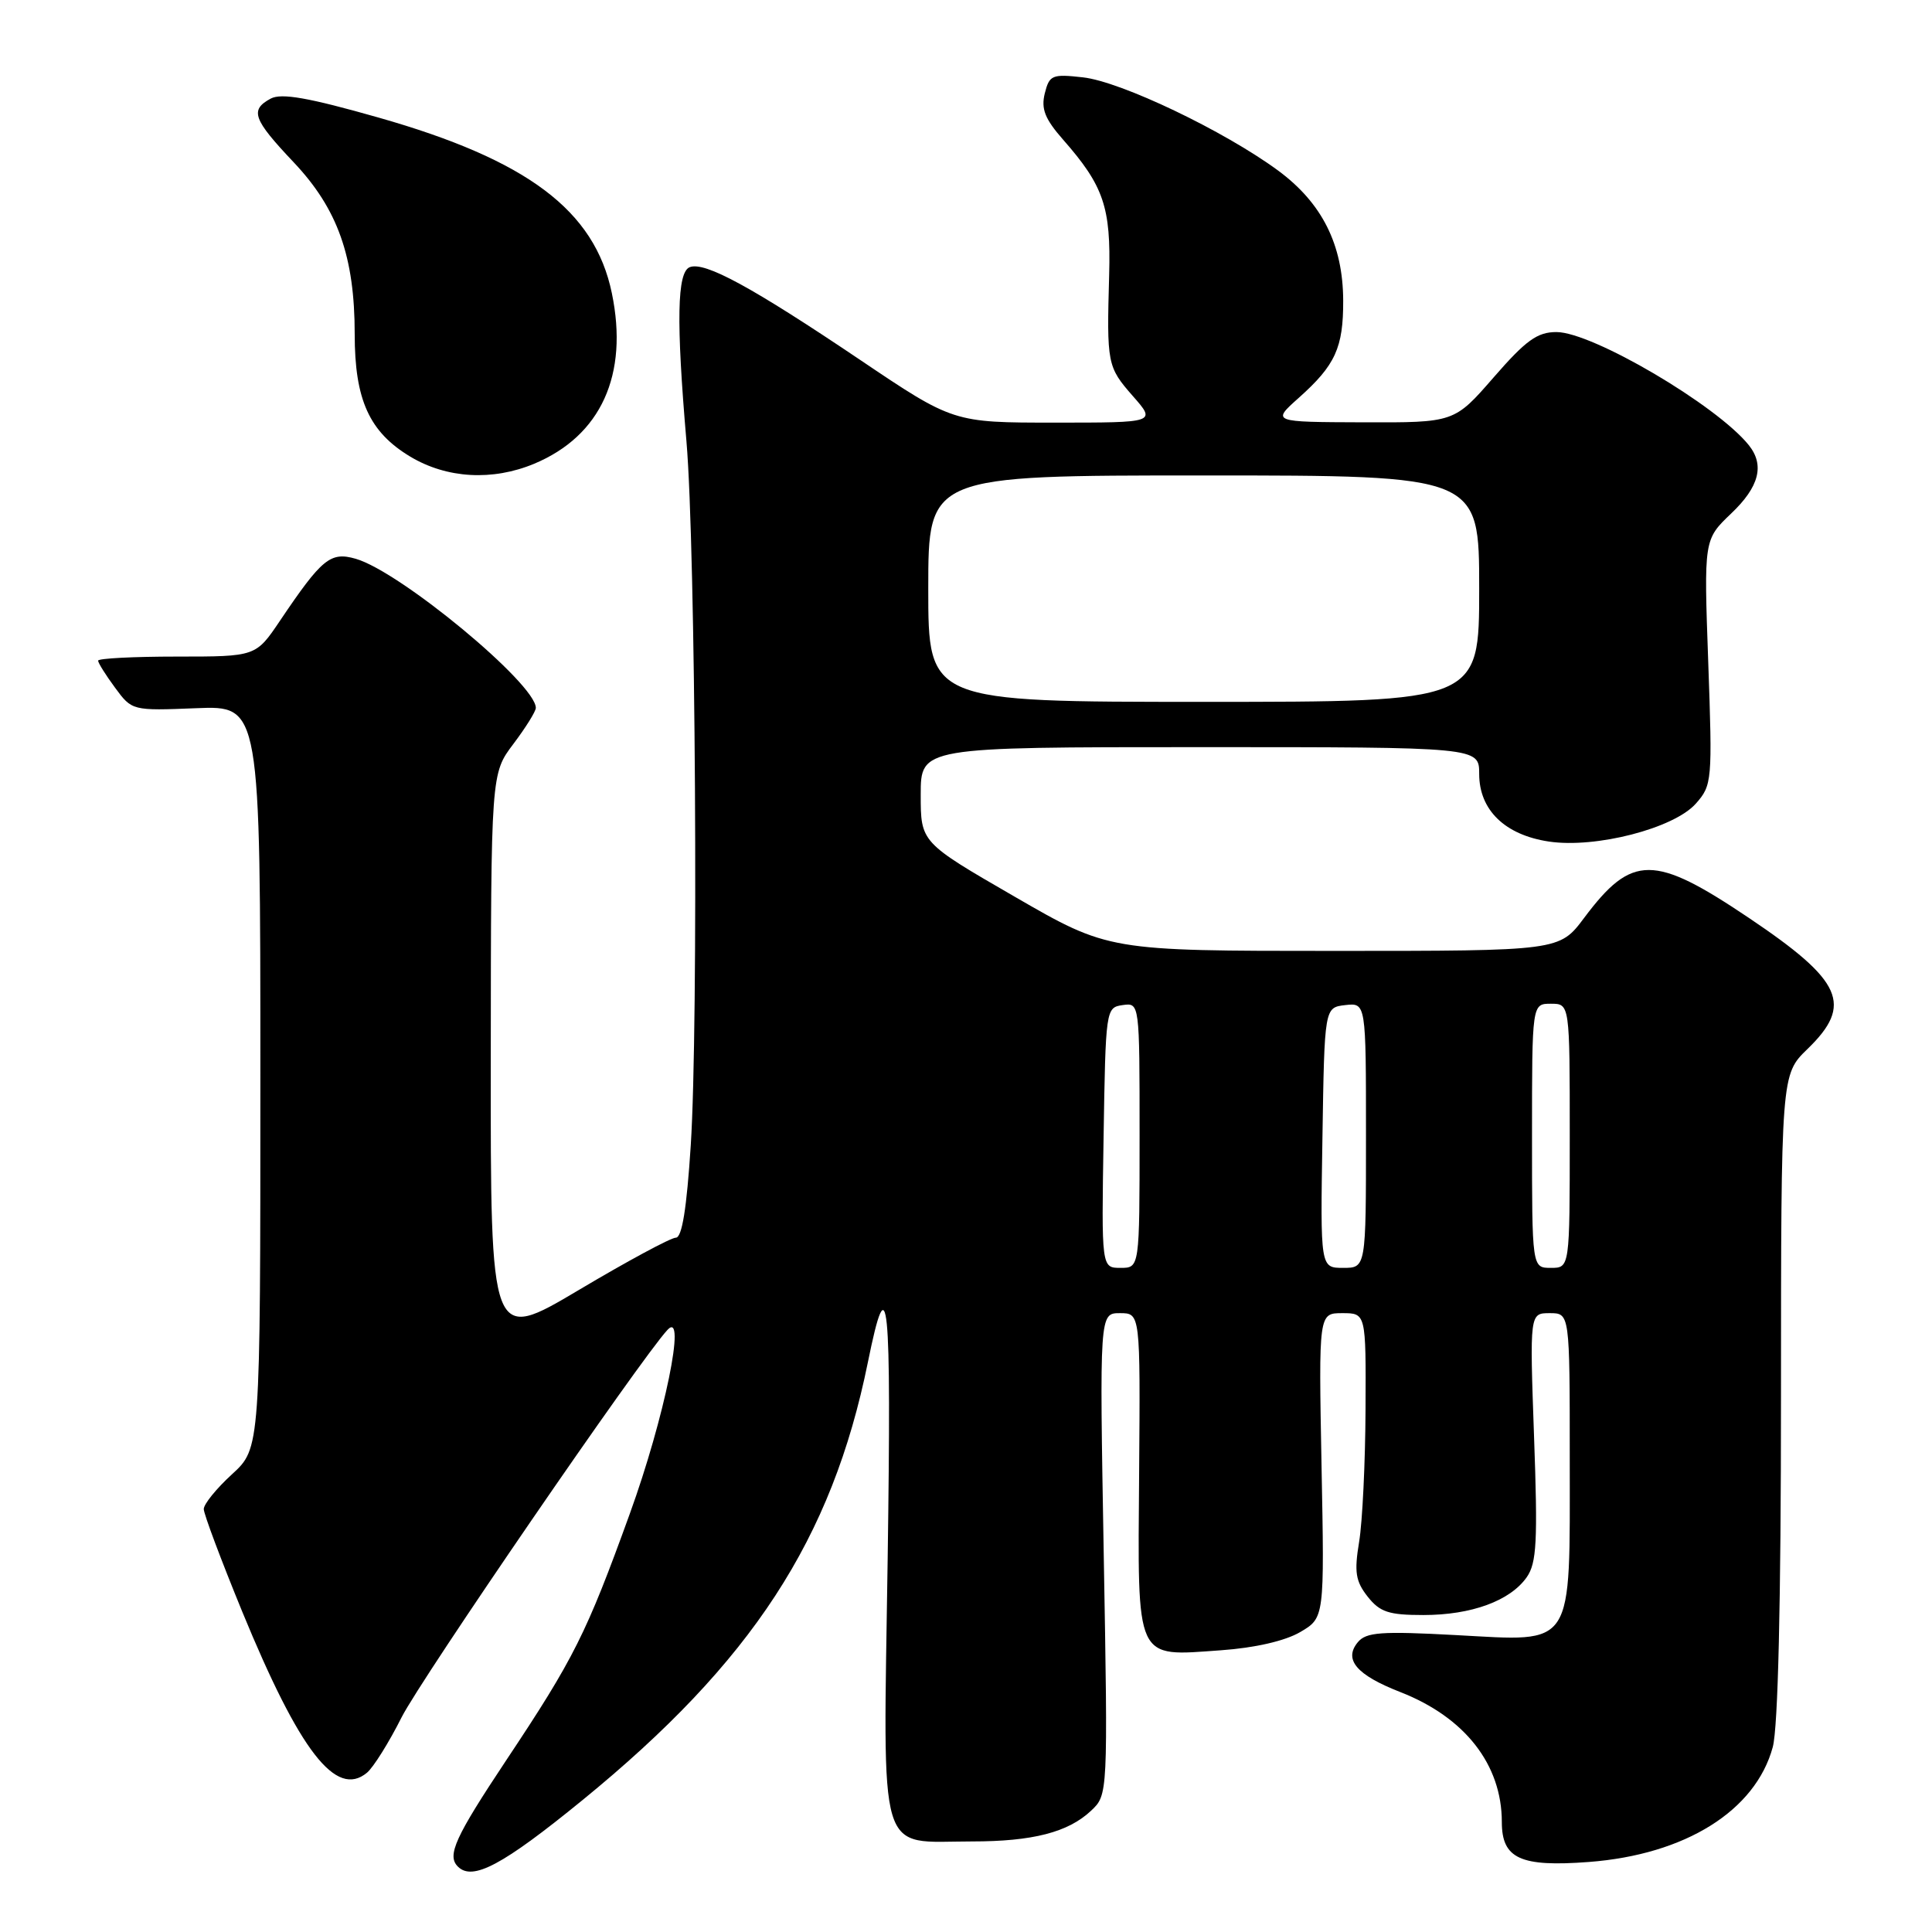 <?xml version="1.0" encoding="UTF-8" standalone="no"?>
<!DOCTYPE svg PUBLIC "-//W3C//DTD SVG 1.1//EN" "http://www.w3.org/Graphics/SVG/1.1/DTD/svg11.dtd" >
<svg xmlns="http://www.w3.org/2000/svg" xmlns:xlink="http://www.w3.org/1999/xlink" version="1.1" viewBox="0 0 256 256">
 <g >
 <path fill="currentColor"
d=" M 77.15 238.55 C 99.64 220.21 110.24 203.96 115.00 180.50 C 117.69 167.25 118.12 171.58 117.62 206.61 C 117.03 247.01 116.13 244.00 128.80 244.00 C 136.83 244.00 141.53 242.79 144.56 239.94 C 146.81 237.83 146.81 237.83 146.25 205.92 C 145.69 174.00 145.69 174.00 148.40 174.00 C 151.10 174.00 151.10 174.00 150.94 195.18 C 150.75 220.42 150.32 219.48 161.78 218.67 C 166.30 218.35 170.28 217.43 172.28 216.26 C 175.50 214.37 175.50 214.37 175.11 194.18 C 174.73 174.00 174.73 174.00 177.86 174.00 C 181.00 174.00 181.00 174.00 180.94 186.75 C 180.91 193.76 180.53 201.66 180.09 204.31 C 179.43 208.31 179.62 209.52 181.22 211.56 C 182.84 213.61 184.01 214.00 188.60 214.00 C 194.98 214.00 200.10 212.12 202.30 208.99 C 203.62 207.10 203.77 204.25 203.27 190.38 C 202.69 174.00 202.69 174.00 205.35 174.00 C 208.00 174.00 208.00 174.00 208.00 193.28 C 208.00 218.67 208.75 217.51 192.95 216.66 C 182.99 216.12 181.02 216.27 179.92 217.60 C 178.01 219.90 179.74 221.94 185.53 224.20 C 194.11 227.55 199.00 233.81 199.00 241.43 C 199.00 246.28 201.46 247.41 210.54 246.72 C 223.30 245.75 232.61 239.94 234.90 231.50 C 235.60 228.92 235.99 212.41 235.99 184.95 C 236.00 142.39 236.00 142.39 239.50 139.00 C 245.57 133.12 244.17 129.99 231.77 121.65 C 219.15 113.16 216.25 113.16 209.91 121.62 C 206.63 126.00 206.63 126.00 176.76 126.00 C 146.88 126.00 146.88 126.00 134.44 118.81 C 122.00 111.62 122.00 111.62 122.00 105.31 C 122.00 99.00 122.00 99.00 159.00 99.00 C 196.00 99.00 196.00 99.00 196.00 102.55 C 196.00 107.33 199.41 110.64 205.24 111.51 C 211.44 112.44 221.81 109.76 224.71 106.48 C 226.86 104.05 226.91 103.49 226.35 87.74 C 225.77 71.50 225.77 71.50 229.38 68.05 C 233.11 64.51 233.85 61.63 231.72 58.98 C 227.46 53.68 210.99 44.00 206.24 44.00 C 203.70 44.00 202.20 45.08 197.92 50.00 C 192.70 56.00 192.70 56.00 180.60 55.96 C 168.50 55.92 168.50 55.92 172.10 52.71 C 176.95 48.38 178.00 46.07 177.98 39.82 C 177.95 32.40 175.18 26.89 169.33 22.58 C 162.19 17.34 148.54 10.81 143.50 10.25 C 139.41 9.79 139.05 9.94 138.44 12.37 C 137.93 14.43 138.45 15.75 140.87 18.51 C 146.25 24.63 147.21 27.46 146.97 36.39 C 146.64 48.22 146.71 48.60 150.10 52.47 C 153.21 56.00 153.21 56.00 139.76 56.00 C 126.31 56.00 126.31 56.00 113.90 47.64 C 99.64 38.04 93.39 34.63 91.40 35.40 C 89.71 36.05 89.59 42.54 90.96 58.50 C 92.17 72.60 92.56 135.75 91.53 151.75 C 90.99 160.14 90.37 164.00 89.55 164.00 C 88.89 164.00 83.10 167.12 76.68 170.94 C 65.00 177.87 65.00 177.87 65.03 140.19 C 65.06 102.50 65.06 102.50 68.03 98.57 C 69.66 96.41 71.00 94.26 71.00 93.80 C 71.00 90.61 53.03 75.73 47.13 74.04 C 43.78 73.08 42.66 74.00 37.10 82.25 C 33.90 87.00 33.90 87.00 23.45 87.00 C 17.70 87.00 13.00 87.24 13.00 87.54 C 13.00 87.84 14.01 89.45 15.25 91.13 C 17.49 94.17 17.52 94.18 26.00 93.84 C 34.50 93.50 34.50 93.50 34.50 142.70 C 34.50 191.90 34.50 191.90 30.75 195.34 C 28.69 197.22 27.00 199.30 27.00 199.96 C 27.00 200.61 29.30 206.73 32.10 213.56 C 39.73 232.10 44.53 238.30 48.63 234.89 C 49.47 234.19 51.54 230.89 53.21 227.56 C 55.82 222.40 84.90 180.01 88.45 176.21 C 91.01 173.46 88.06 187.87 83.44 200.61 C 77.70 216.47 76.06 219.75 67.10 233.21 C 60.30 243.44 59.19 245.86 60.67 247.33 C 62.61 249.28 66.61 247.15 77.15 238.55 Z  M 70.78 61.45 C 79.63 57.75 83.32 49.66 81.07 38.83 C 78.80 27.88 69.89 21.19 50.13 15.57 C 40.88 12.94 37.30 12.31 35.88 13.06 C 33.07 14.57 33.52 15.80 38.92 21.51 C 44.75 27.68 47.00 34.01 47.00 44.28 C 47.00 52.99 48.94 57.25 54.37 60.51 C 59.21 63.41 65.26 63.75 70.78 61.45 Z  M 146.23 150.75 C 146.50 133.72 146.53 133.50 148.75 133.18 C 151.00 132.86 151.00 132.86 151.00 150.43 C 151.00 168.00 151.00 168.00 148.48 168.00 C 145.95 168.00 145.95 168.00 146.23 150.75 Z  M 175.23 150.75 C 175.50 133.50 175.50 133.50 178.25 133.18 C 181.00 132.87 181.00 132.87 181.00 150.43 C 181.00 168.00 181.00 168.00 177.98 168.00 C 174.95 168.00 174.95 168.00 175.23 150.75 Z  M 203.00 150.50 C 203.00 133.00 203.00 133.00 205.50 133.00 C 208.00 133.00 208.00 133.00 208.00 150.50 C 208.00 168.00 208.00 168.00 205.50 168.00 C 203.00 168.00 203.00 168.00 203.00 150.50 Z  M 123.00 78.00 C 123.00 63.00 123.00 63.00 159.50 63.00 C 196.00 63.00 196.00 63.00 196.00 78.00 C 196.00 93.00 196.00 93.00 159.50 93.00 C 123.00 93.00 123.00 93.00 123.00 78.00 Z "/>
</g>
</svg>